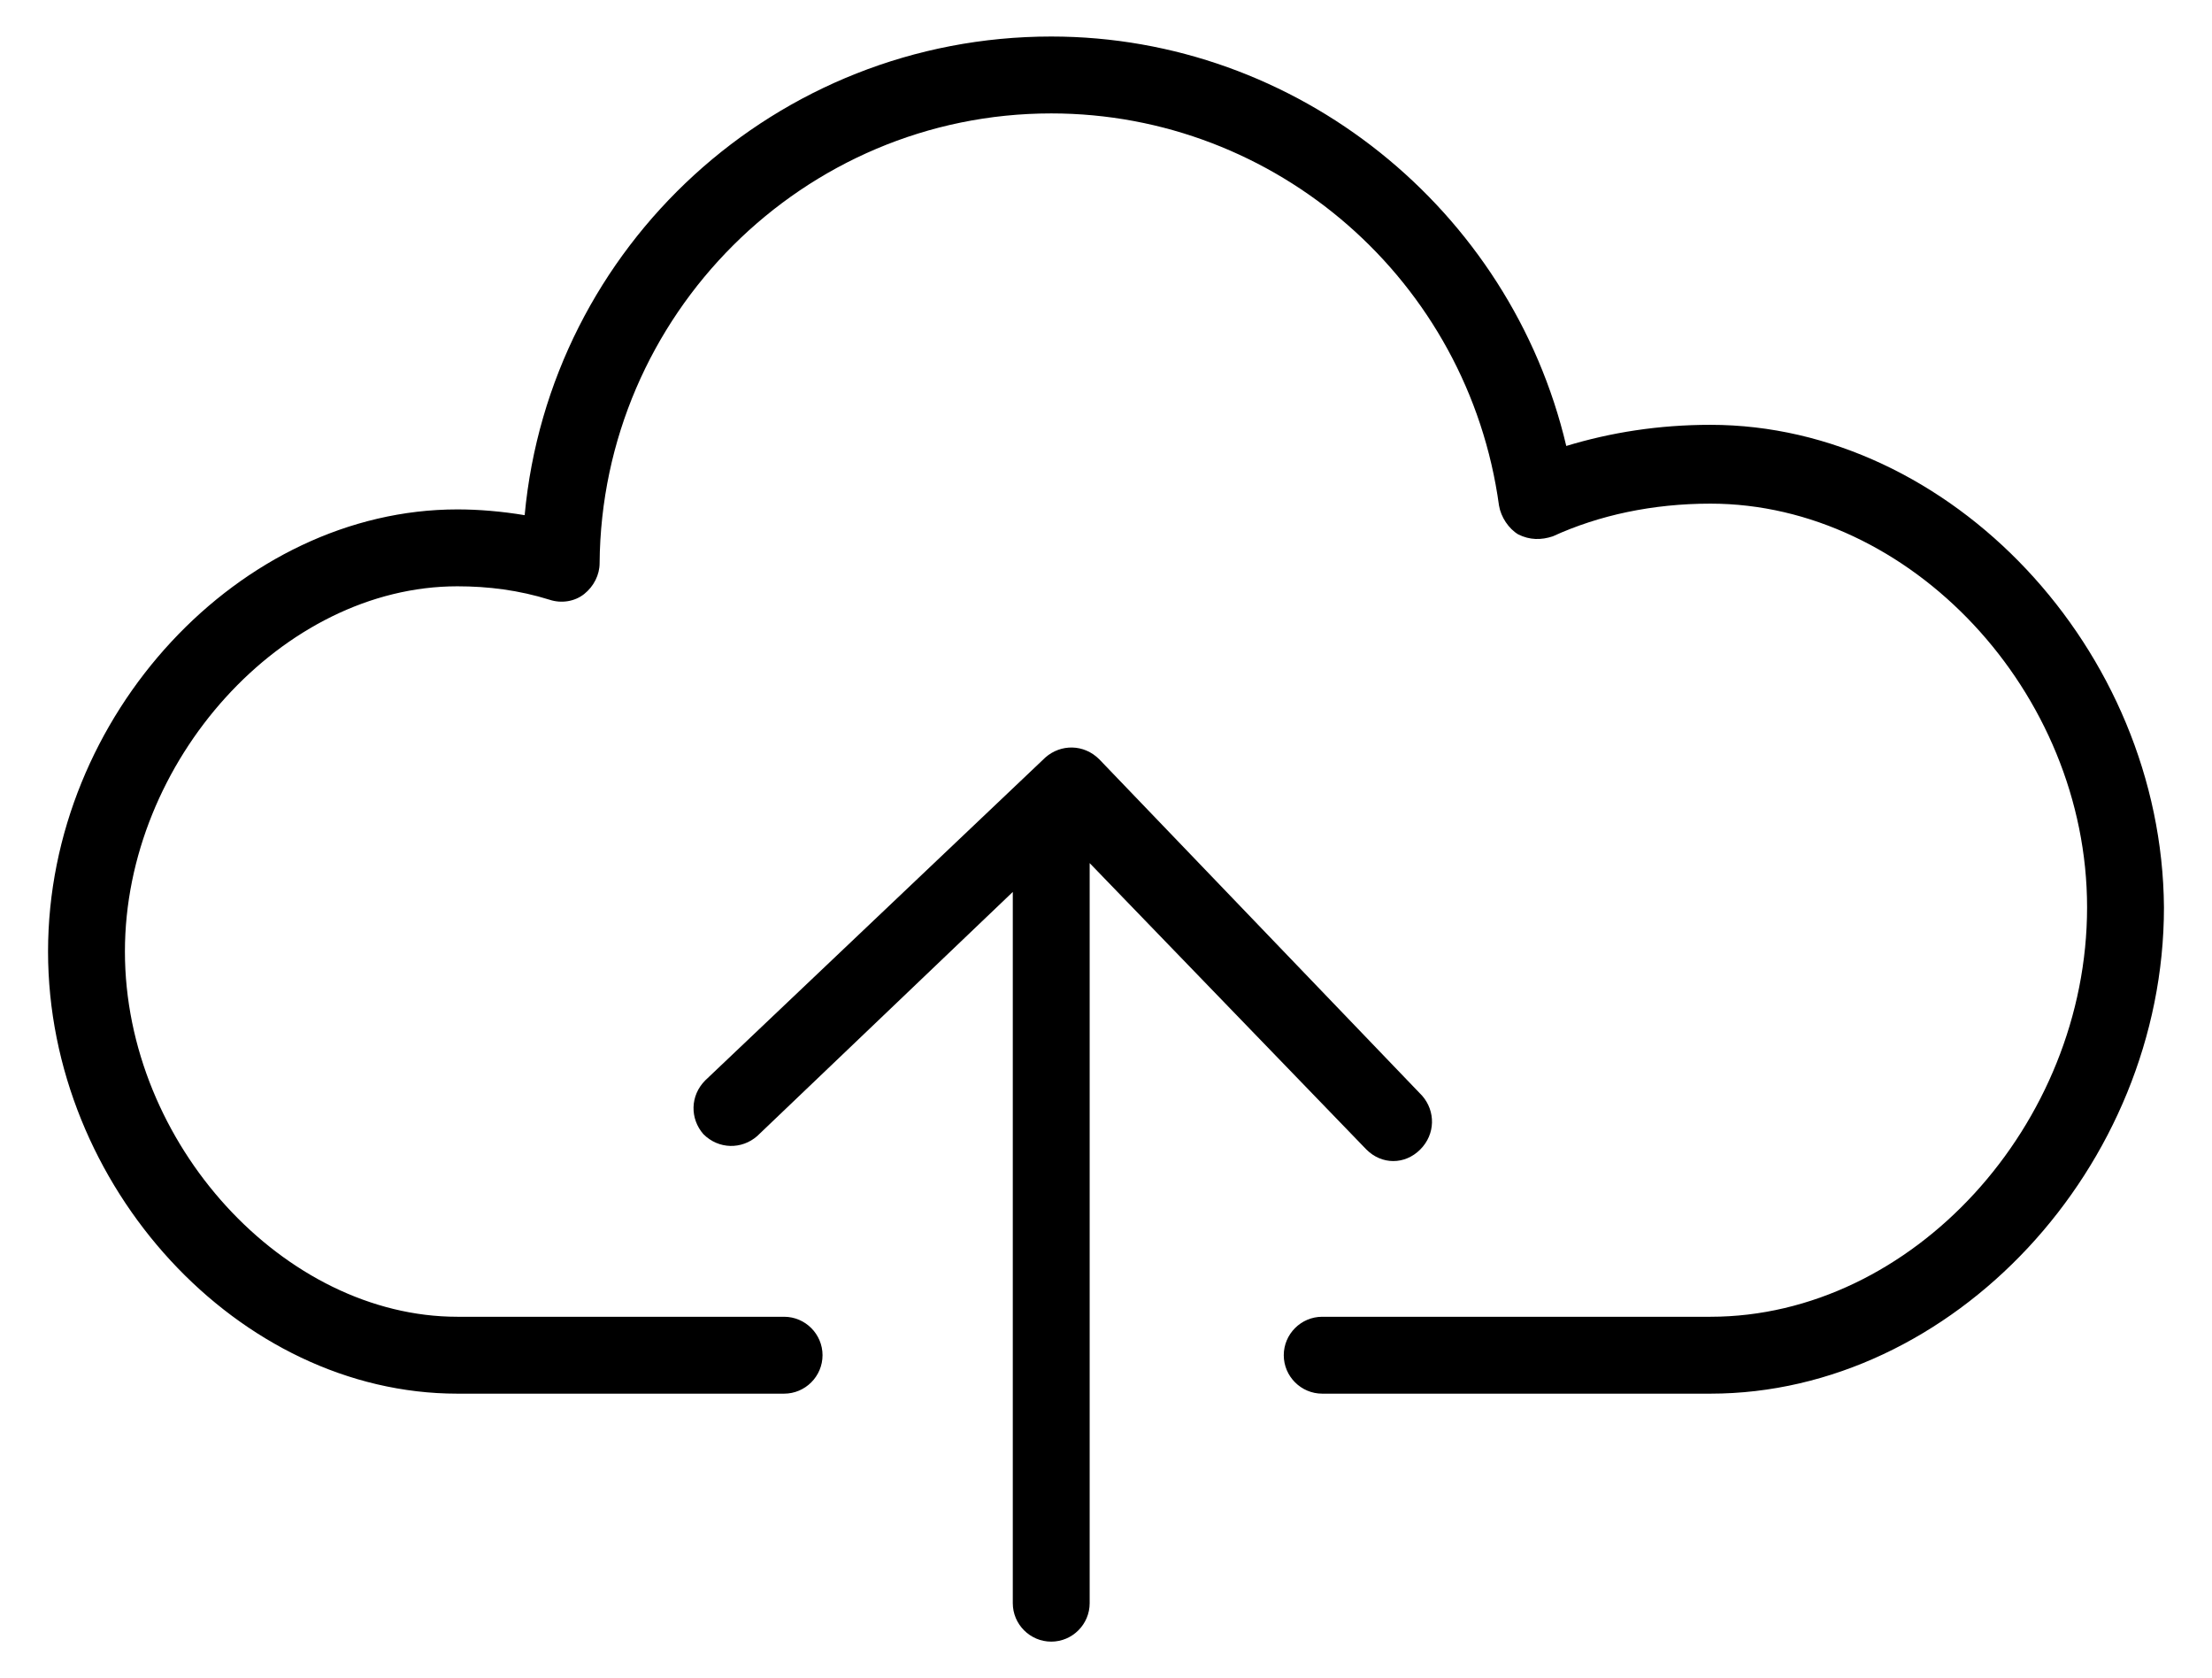 <?xml version="1.0" encoding="utf-8"?>
<!-- Generator: Adobe Illustrator 19.2.0, SVG Export Plug-In . SVG Version: 6.00 Build 0)  -->
<svg version="1.1" id="Layer_1" xmlns="http://www.w3.org/2000/svg" xmlns:xlink="http://www.w3.org/1999/xlink" x="0px" y="0px"
	 viewBox="0 0 115.1 87.3" style="enable-background:new 0 0 115.1 87.3;" xml:space="preserve">
<g>
	<path d="M89,22.1c-2.7,0-5.2,0.4-7.5,1.1c-2.9-12.3-14-21.3-26.8-21.3c-14.3,0-26.1,10.9-27.4,24.9c-1.2-0.2-2.4-0.3-3.5-0.3
		c-11.3,0-21.3,10.7-21.3,23c0,12.2,9.9,23,21.3,23h17c1.1,0,2-0.9,2-2s-0.9-2-2-2h-17c-9,0-17.3-9-17.3-19c0-9.9,8.2-19,17.3-19
		c1.6,0,3.2,0.2,4.8,0.7c0.6,0.2,1.3,0.1,1.8-0.3s0.8-1,0.8-1.6C31.3,16.4,41.8,5.9,54.7,5.9c11.7,0,21.7,8.7,23.3,20.4
		c0.1,0.6,0.5,1.2,1,1.5c0.6,0.3,1.2,0.3,1.8,0.1c2.4-1.1,5.2-1.7,8.2-1.7c10.4,0,19.6,9.8,19.6,21c0,11.3-9.1,21.3-19.6,21.3H68.8
		c-1.1,0-2,0.9-2,2s0.9,2,2,2H89c12.6,0,23.6-11.8,23.6-25.3C112.5,33.8,101.5,22.1,89,22.1z"/>
	<path d="M71.1,59.8c0.4,0.4,0.9,0.6,1.4,0.6c0.5,0,1-0.2,1.4-0.6c0.8-0.8,0.8-2,0.1-2.8L57.2,39.5c-0.8-0.8-2-0.8-2.8-0.1
		L36.7,56.2c-0.8,0.8-0.8,2-0.1,2.8c0.8,0.8,2,0.8,2.8,0.1l13.3-12.7v37c0,1.1,0.9,2,2,2s2-0.9,2-2V44.9L71.1,59.8z"/>
</g>
</svg>
